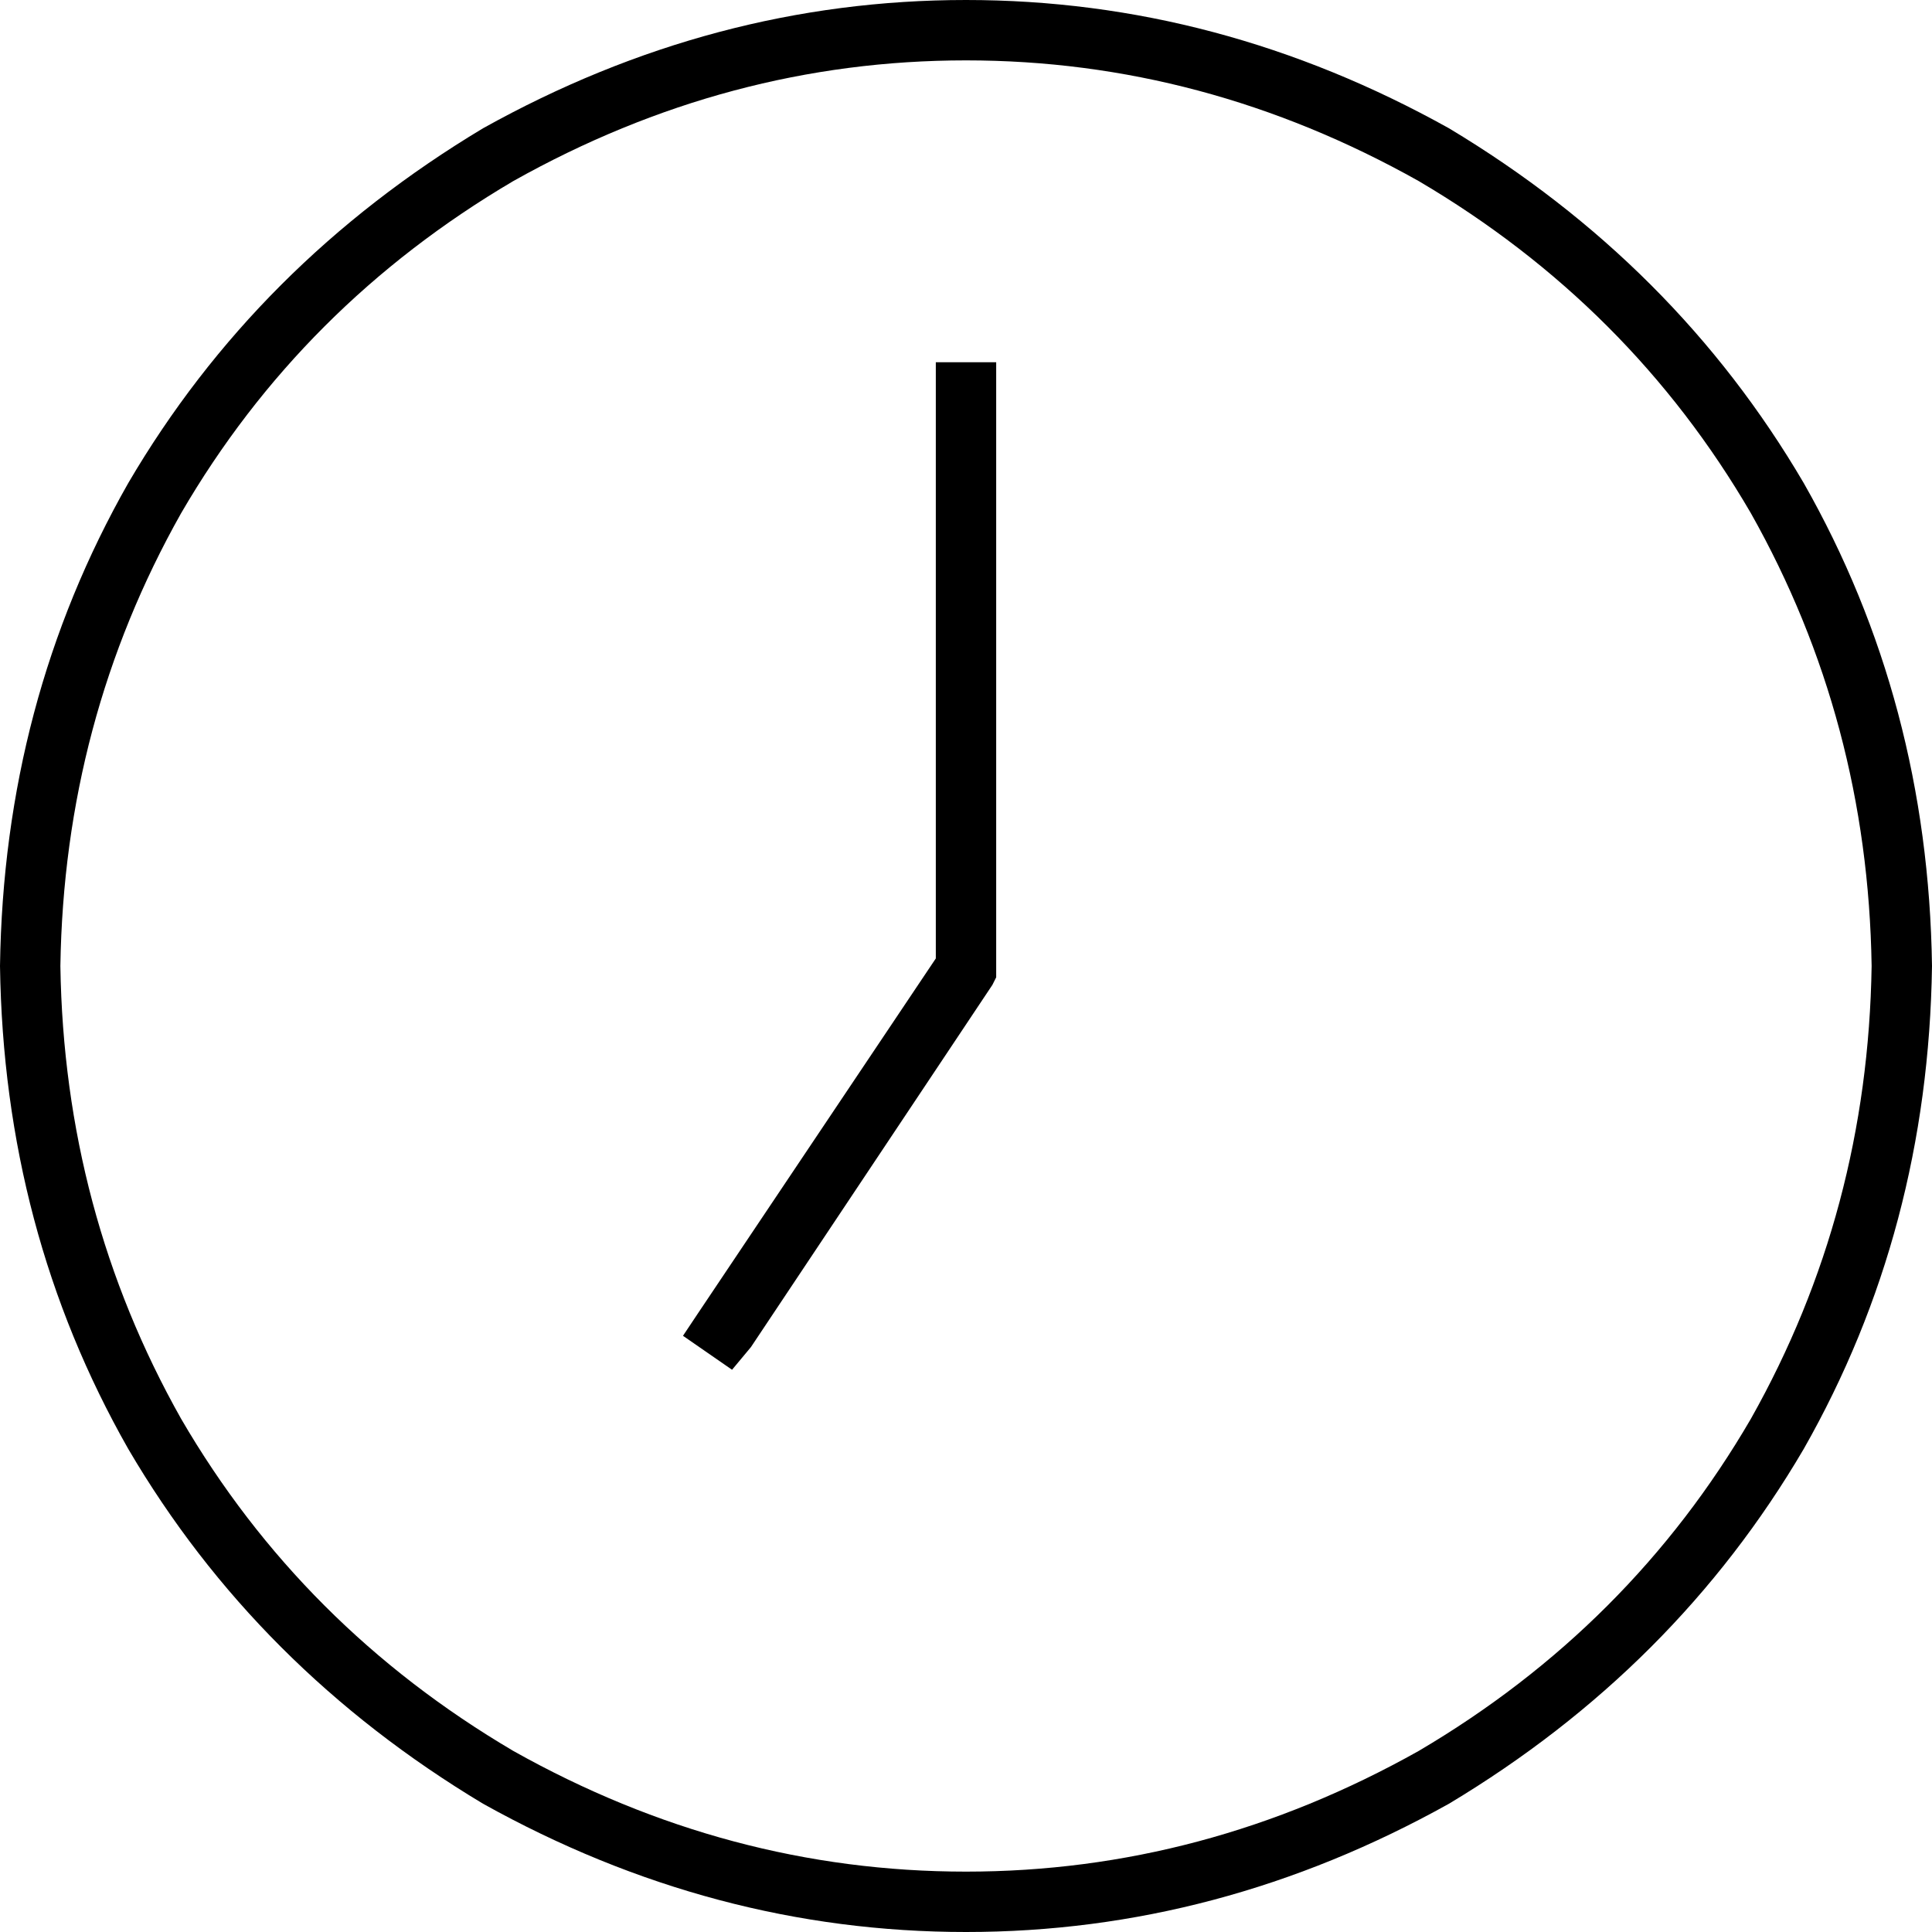 <svg xmlns="http://www.w3.org/2000/svg" viewBox="0 0 512 512">
  <path d="M 496 256 Q 495 321 464 376 L 464 376 L 464 376 Q 432 431 376 464 Q 319 496 256 496 Q 193 496 136 464 Q 80 431 48 376 Q 17 321 16 256 Q 17 191 48 136 Q 80 81 136 48 Q 193 16 256 16 Q 319 16 376 48 Q 432 81 464 136 Q 495 191 496 256 L 496 256 Z M 0 256 Q 1 326 34 384 L 34 384 L 34 384 Q 68 442 128 478 Q 189 512 256 512 Q 323 512 384 478 Q 444 442 478 384 Q 511 326 512 256 Q 511 186 478 128 Q 444 70 384 34 Q 323 0 256 0 Q 189 0 128 34 Q 68 70 34 128 Q 1 186 0 256 L 0 256 Z M 248 104 L 248 254 L 248 104 L 248 254 L 185 348 L 185 348 L 181 354 L 181 354 L 194 363 L 194 363 L 199 357 L 199 357 L 263 261 L 263 261 L 264 259 L 264 259 L 264 256 L 264 256 L 264 104 L 264 104 L 264 96 L 264 96 L 248 96 L 248 96 L 248 104 L 248 104 Z" />
</svg>